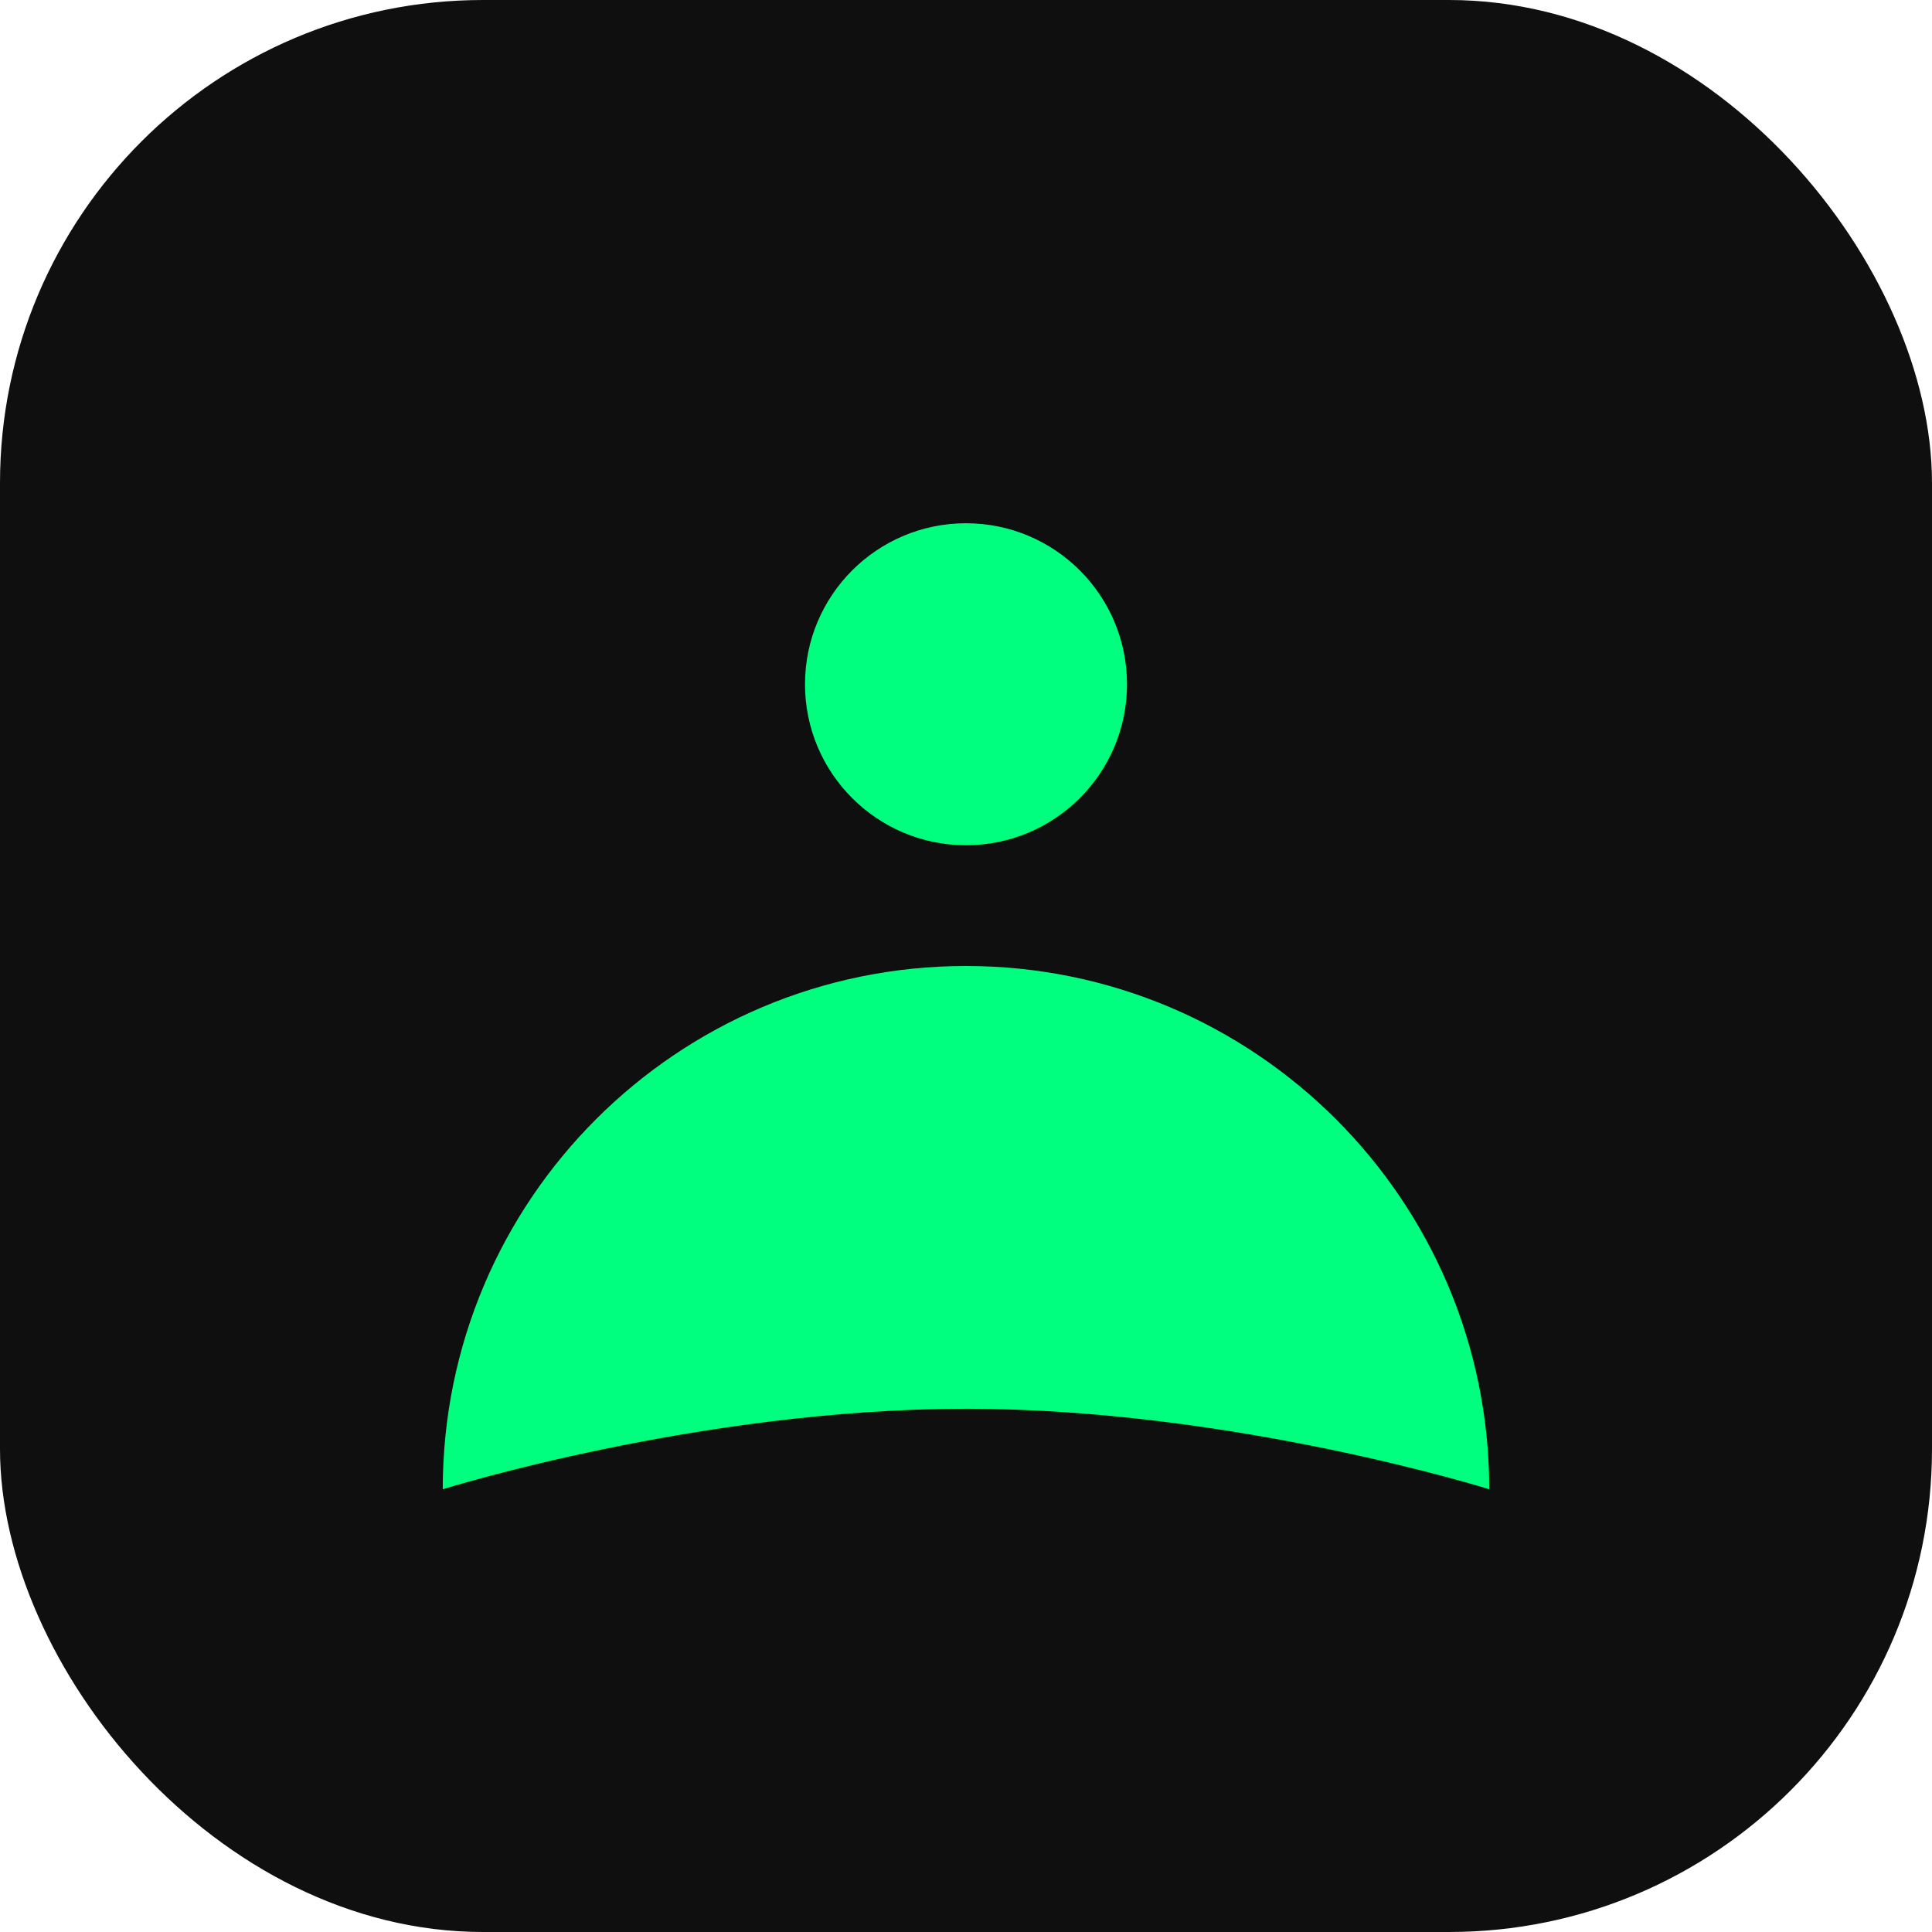 <svg width="48" height="48" viewBox="0 0 48 48" fill="none" xmlns="http://www.w3.org/2000/svg">
  <rect width="48" height="48" rx="12" fill="#0F0F0F"/>
  <path d="M24 13C26.209 13 28 14.791 28 17C28 19.209 26.209 21 24 21C21.791 21 20 19.209 20 17C20 14.791 21.791 13 24 13Z" fill="#00FF7F"/>
  <path d="M24 24C31.18 24 37 29.82 37 37C37 37 30.627 35 24 35C17.373 35 11 37 11 37C11 29.82 16.82 24 24 24Z" fill="#00FF7F"/>
</svg> 